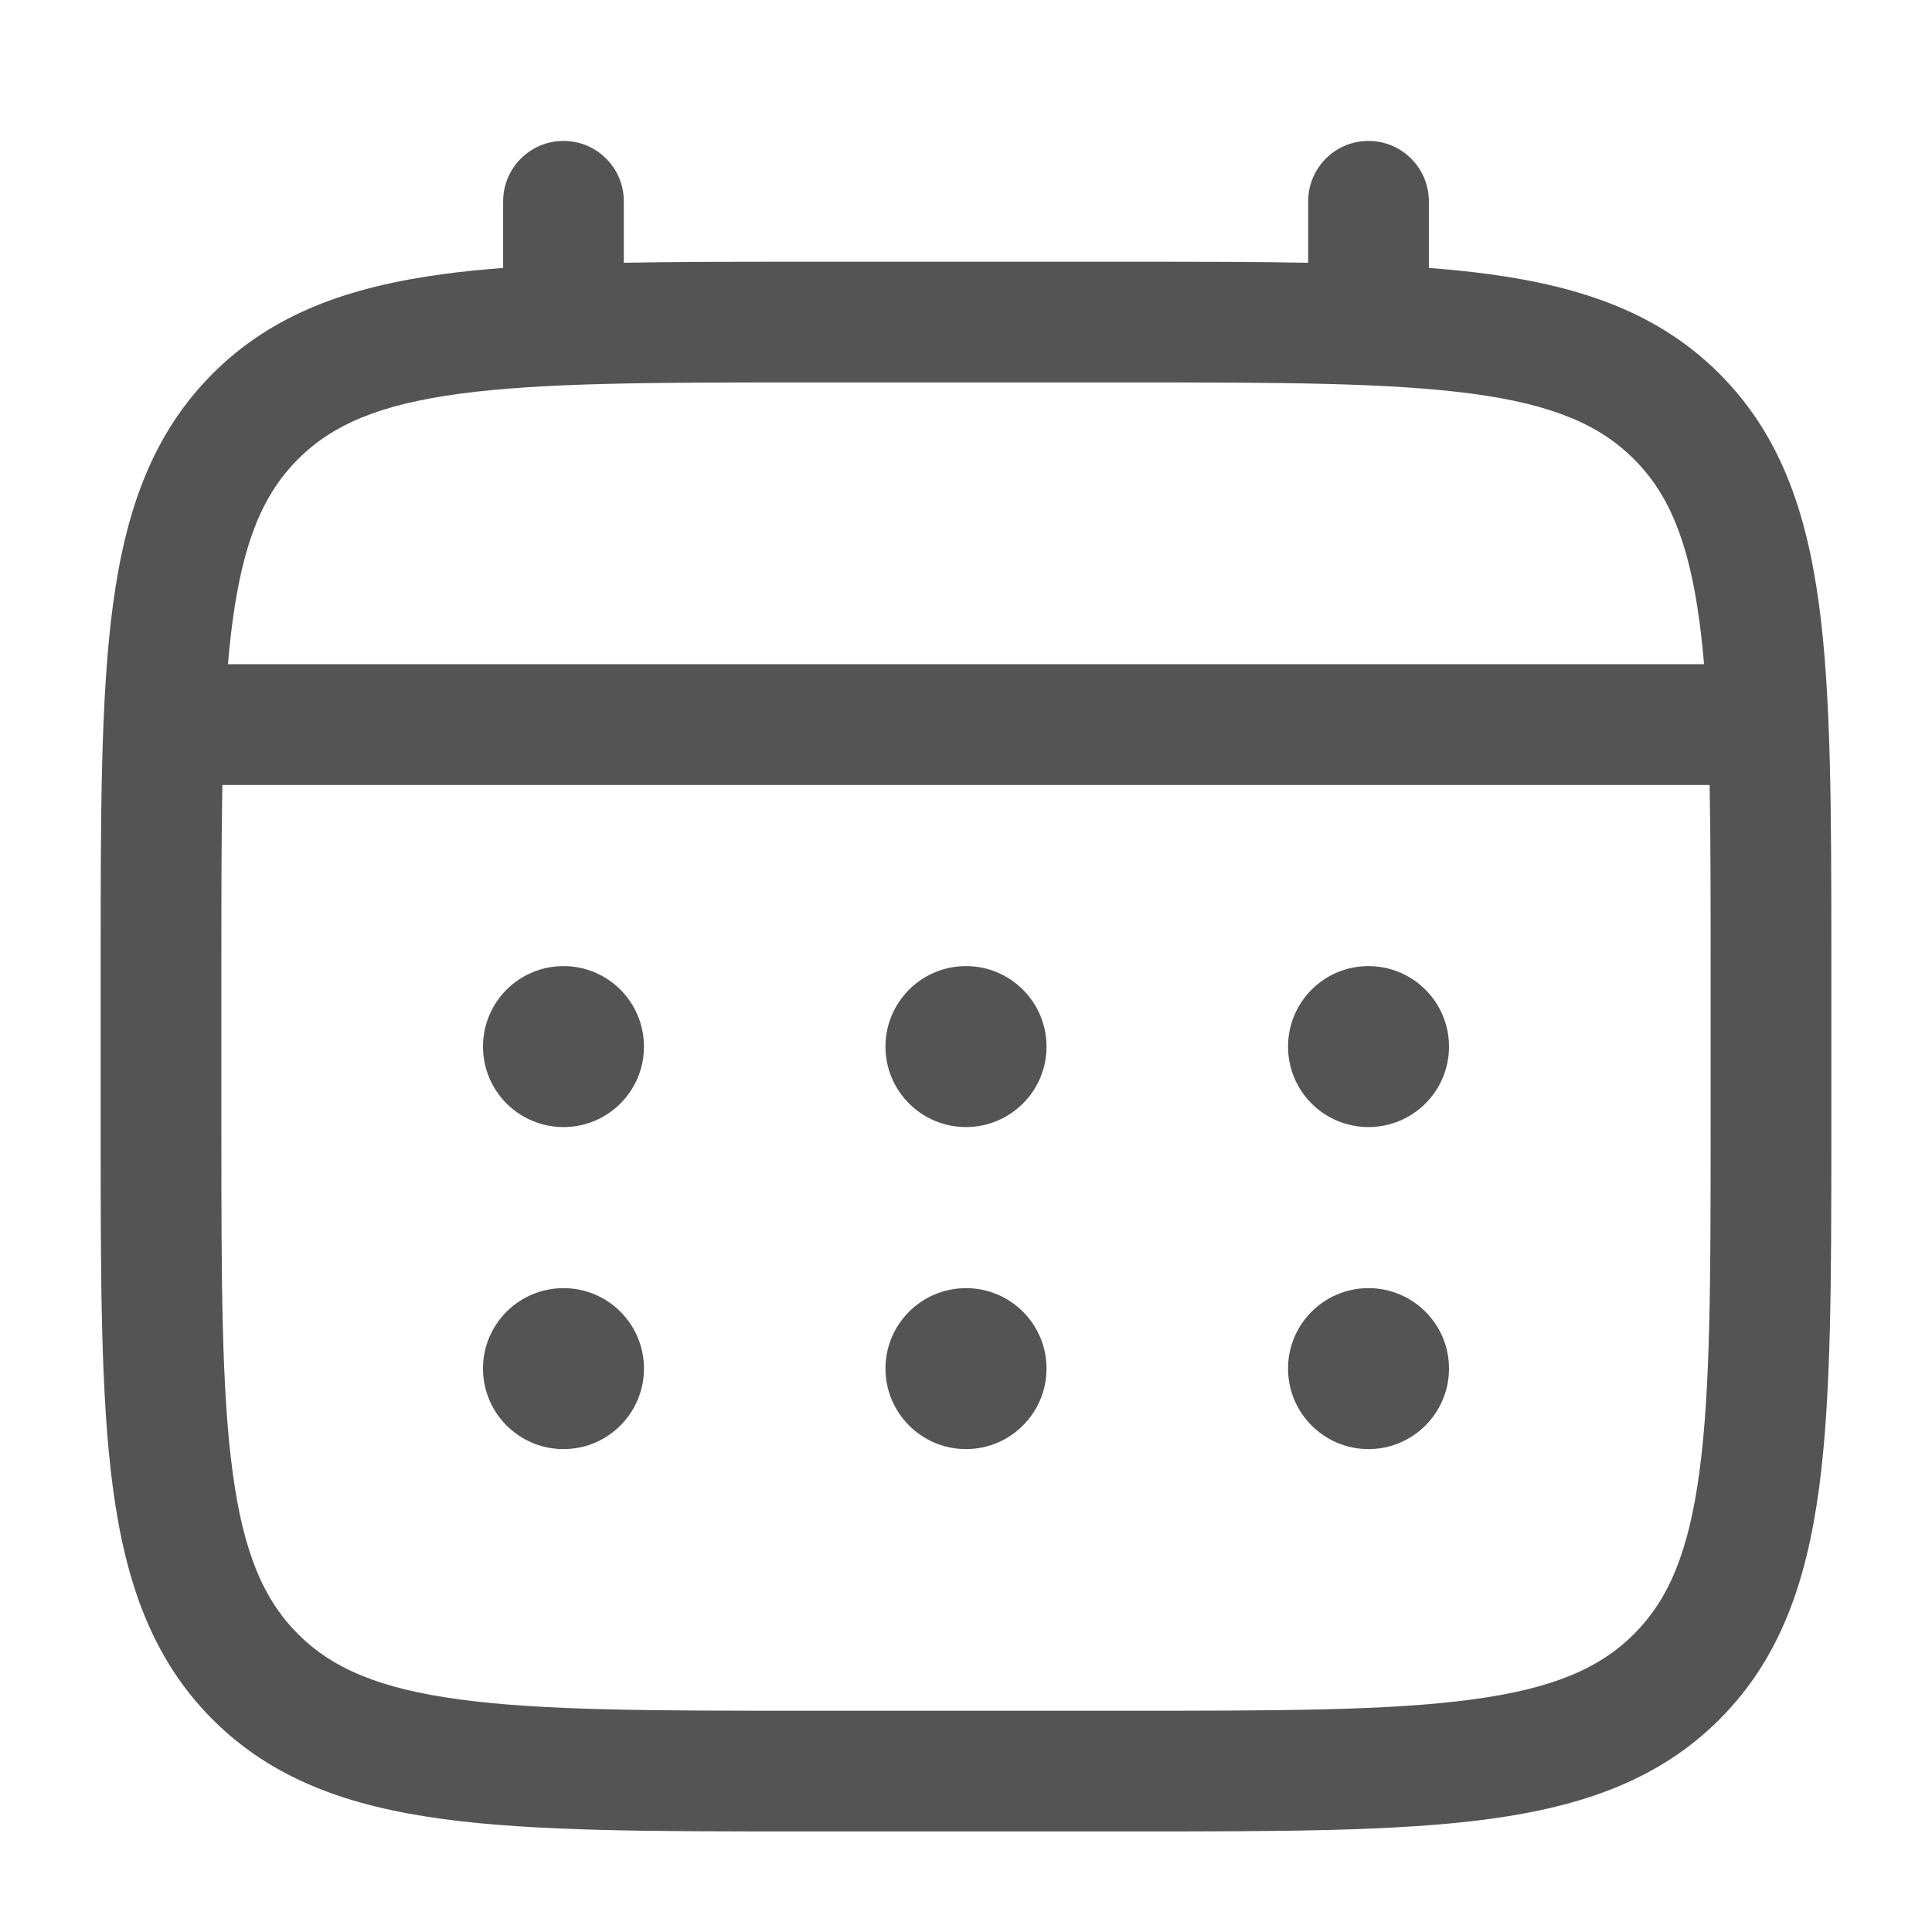 <svg width="19" height="19" viewBox="0 0 19 19" fill="none" xmlns="http://www.w3.org/2000/svg">
<path d="M13.458 11.084C13.896 11.084 14.25 10.73 14.25 10.293C14.25 9.855 13.896 9.501 13.458 9.501C13.021 9.501 12.667 9.855 12.667 10.293C12.667 10.73 13.021 11.084 13.458 11.084Z" fill="#545454"/>
<path d="M13.458 14.251C13.896 14.251 14.25 13.896 14.25 13.459C14.25 13.022 13.896 12.668 13.458 12.668C13.021 12.668 12.667 13.022 12.667 13.459C12.667 13.896 13.021 14.251 13.458 14.251Z" fill="#545454"/>
<path d="M10.292 10.293C10.292 10.73 9.937 11.084 9.5 11.084C9.063 11.084 8.708 10.73 8.708 10.293C8.708 9.855 9.063 9.501 9.5 9.501C9.937 9.501 10.292 9.855 10.292 10.293Z" fill="#545454"/>
<path d="M10.292 13.459C10.292 13.896 9.937 14.251 9.5 14.251C9.063 14.251 8.708 13.896 8.708 13.459C8.708 13.022 9.063 12.668 9.5 12.668C9.937 12.668 10.292 13.022 10.292 13.459Z" fill="#545454"/>
<path d="M5.542 11.084C5.979 11.084 6.333 10.73 6.333 10.293C6.333 9.855 5.979 9.501 5.542 9.501C5.104 9.501 4.75 9.855 4.75 10.293C4.75 10.73 5.104 11.084 5.542 11.084Z" fill="#545454"/>
<path d="M5.542 14.251C5.979 14.251 6.333 13.896 6.333 13.459C6.333 13.022 5.979 12.668 5.542 12.668C5.104 12.668 4.75 13.022 4.75 13.459C4.75 13.896 5.104 14.251 5.542 14.251Z" fill="#545454"/>
<path fill-rule="evenodd" clip-rule="evenodd" d="M5.542 1.386C5.87 1.386 6.135 1.652 6.135 1.98V2.584C6.66 2.574 7.237 2.574 7.872 2.574H11.128C11.763 2.574 12.341 2.574 12.865 2.584V1.98C12.865 1.652 13.13 1.386 13.458 1.386C13.786 1.386 14.052 1.652 14.052 1.98V2.635C14.258 2.651 14.453 2.67 14.637 2.695C15.565 2.82 16.317 3.083 16.909 3.675C17.502 4.268 17.764 5.019 17.889 5.947C18.01 6.849 18.01 8.001 18.01 9.456V11.129C18.01 12.584 18.01 13.736 17.889 14.638C17.764 15.566 17.502 16.317 16.909 16.91C16.317 17.502 15.565 17.765 14.637 17.89C13.735 18.011 12.583 18.011 11.128 18.011H7.872C6.417 18.011 5.265 18.011 4.363 17.89C3.435 17.765 2.683 17.502 2.091 16.91C1.499 16.317 1.236 15.566 1.111 14.638C0.99 13.736 0.99 12.584 0.99 11.129V9.456C0.99 8.001 0.99 6.849 1.111 5.947C1.236 5.019 1.499 4.268 2.091 3.675C2.683 3.083 3.435 2.82 4.363 2.695C4.547 2.67 4.742 2.651 4.948 2.635V1.98C4.948 1.652 5.214 1.386 5.542 1.386ZM4.521 3.872C3.725 3.979 3.266 4.18 2.931 4.515C2.596 4.85 2.395 5.309 2.288 6.105C2.27 6.24 2.254 6.382 2.242 6.532H16.758C16.746 6.382 16.73 6.24 16.712 6.105C16.605 5.309 16.404 4.85 16.069 4.515C15.734 4.18 15.275 3.979 14.479 3.872C13.665 3.763 12.593 3.761 11.083 3.761H7.917C6.407 3.761 5.335 3.763 4.521 3.872ZM2.177 9.501C2.177 8.825 2.177 8.236 2.187 7.72H16.813C16.823 8.236 16.823 8.825 16.823 9.501V11.084C16.823 12.594 16.822 13.666 16.712 14.48C16.605 15.276 16.404 15.735 16.069 16.07C15.734 16.405 15.275 16.606 14.479 16.713C13.665 16.823 12.593 16.824 11.083 16.824H7.917C6.407 16.824 5.335 16.823 4.521 16.713C3.725 16.606 3.266 16.405 2.931 16.07C2.596 15.735 2.395 15.276 2.288 14.48C2.178 13.666 2.177 12.594 2.177 11.084V9.501Z" fill="#545454"/>
</svg>
